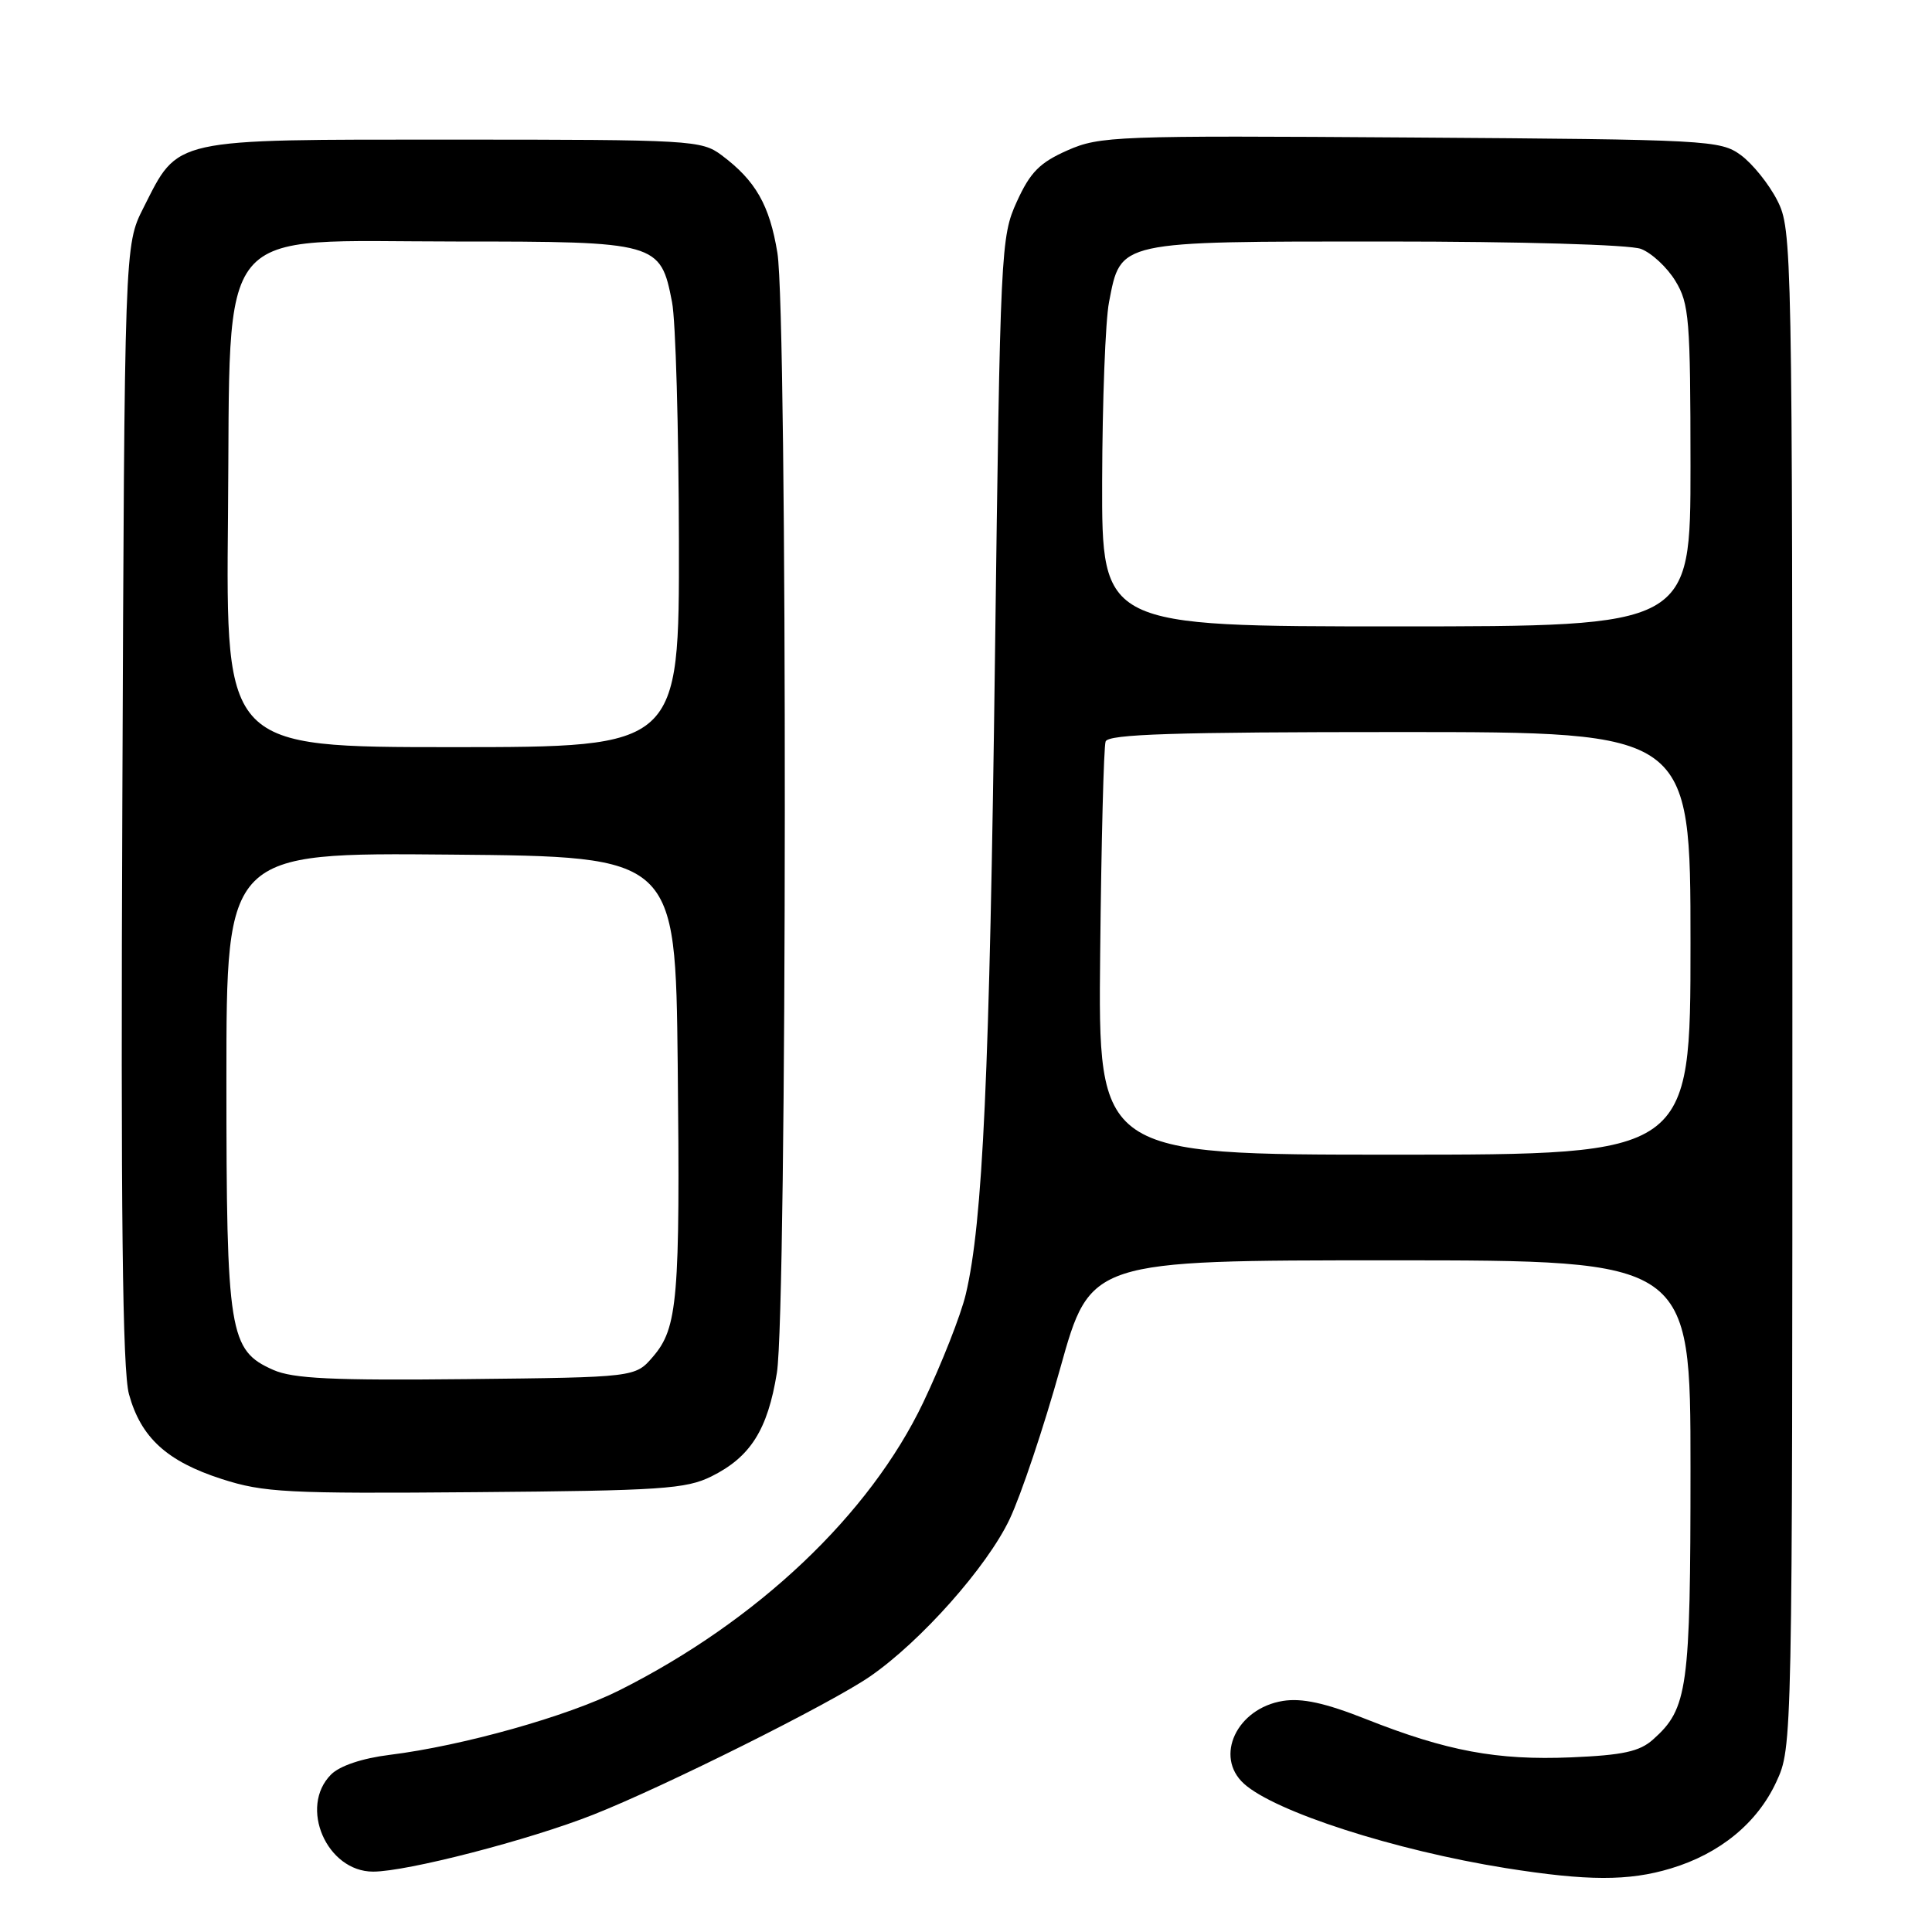 <?xml version="1.0" encoding="UTF-8" standalone="no"?>
<!DOCTYPE svg PUBLIC "-//W3C//DTD SVG 1.1//EN" "http://www.w3.org/Graphics/SVG/1.1/DTD/svg11.dtd" >
<svg xmlns="http://www.w3.org/2000/svg" xmlns:xlink="http://www.w3.org/1999/xlink" version="1.1" viewBox="0 0 256 256">
 <g >
 <path fill="currentColor"
d=" M 221.39 247.58 C 227.89 245.63 232.85 241.56 235.37 236.11 C 237.50 231.50 237.50 231.45 237.50 131.00 C 237.50 32.48 237.46 30.42 235.50 26.56 C 234.40 24.40 232.23 21.70 230.68 20.56 C 227.95 18.57 226.47 18.49 186.90 18.22 C 147.82 17.95 145.73 18.03 141.43 19.93 C 137.77 21.55 136.51 22.82 134.74 26.71 C 132.61 31.38 132.54 32.87 131.84 87.00 C 131.13 142.31 130.23 162.01 127.97 171.50 C 127.32 174.25 124.78 180.69 122.34 185.82 C 115.24 200.70 100.39 214.77 82.08 223.97 C 75.24 227.41 61.30 231.33 51.62 232.53 C 47.99 232.98 45.02 233.98 43.87 235.13 C 39.57 239.43 43.29 248.00 49.44 248.00 C 53.92 248.00 70.09 243.82 78.57 240.47 C 88.01 236.75 110.11 225.71 115.28 222.14 C 122.02 217.49 130.80 207.60 133.78 201.30 C 135.29 198.11 138.32 189.08 140.50 181.25 C 144.48 167.00 144.48 167.00 184.24 167.00 C 224.00 167.00 224.00 167.00 224.00 194.53 C 224.00 223.83 223.65 226.39 219.03 230.50 C 217.25 232.09 215.04 232.57 208.18 232.86 C 198.36 233.27 191.71 232.03 181.00 227.79 C 175.60 225.65 172.52 224.98 170.00 225.38 C 163.88 226.36 160.87 232.76 164.83 236.35 C 168.94 240.07 184.81 245.18 199.50 247.53 C 210.32 249.25 215.80 249.27 221.39 247.58 Z  M 94.27 195.63 C 99.44 193.06 101.72 189.46 102.94 181.91 C 104.30 173.54 104.36 41.76 103.01 33.51 C 101.97 27.16 100.12 23.93 95.61 20.56 C 92.96 18.58 91.62 18.50 60.00 18.50 C 22.43 18.50 23.72 18.22 19.00 27.55 C 16.50 32.50 16.50 32.50 16.21 106.50 C 15.99 160.70 16.23 181.63 17.09 184.74 C 18.67 190.49 22.12 193.64 29.39 195.98 C 34.94 197.77 38.03 197.93 63.00 197.72 C 87.60 197.52 90.90 197.30 94.27 195.63 Z  M 145.78 126.25 C 145.93 111.54 146.25 98.94 146.50 98.25 C 146.84 97.28 155.55 97.00 185.47 97.00 C 224.00 97.00 224.00 97.00 224.00 125.00 C 224.00 153.00 224.00 153.00 184.75 153.00 C 145.50 153.00 145.50 153.00 145.78 126.25 Z  M 146.04 63.75 C 146.07 53.16 146.47 42.49 146.95 40.04 C 148.53 31.86 147.90 32.00 183.55 32.00 C 201.47 32.00 215.97 32.42 217.43 32.98 C 218.84 33.51 220.90 35.42 222.00 37.23 C 223.83 40.23 223.99 42.28 224.00 61.75 C 224.00 83.00 224.00 83.00 185.00 83.00 C 146.00 83.00 146.00 83.00 146.04 63.75 Z  M 36.21 181.52 C 30.36 178.93 30.00 176.71 30.00 143.02 C 30.00 112.97 30.00 112.97 59.75 113.24 C 89.50 113.50 89.50 113.50 89.80 141.00 C 90.13 172.15 89.81 175.95 86.52 179.77 C 84.18 182.50 84.18 182.50 61.84 182.74 C 44.05 182.93 38.83 182.68 36.21 181.52 Z  M 30.21 68.42 C 30.59 28.84 27.96 32.00 60.40 32.00 C 87.14 32.00 87.52 32.11 89.05 40.04 C 89.53 42.49 89.93 56.76 89.96 71.75 C 90.00 99.00 90.00 99.00 59.96 99.00 C 29.92 99.00 29.92 99.00 30.21 68.42 Z "/>
</g>
</svg>